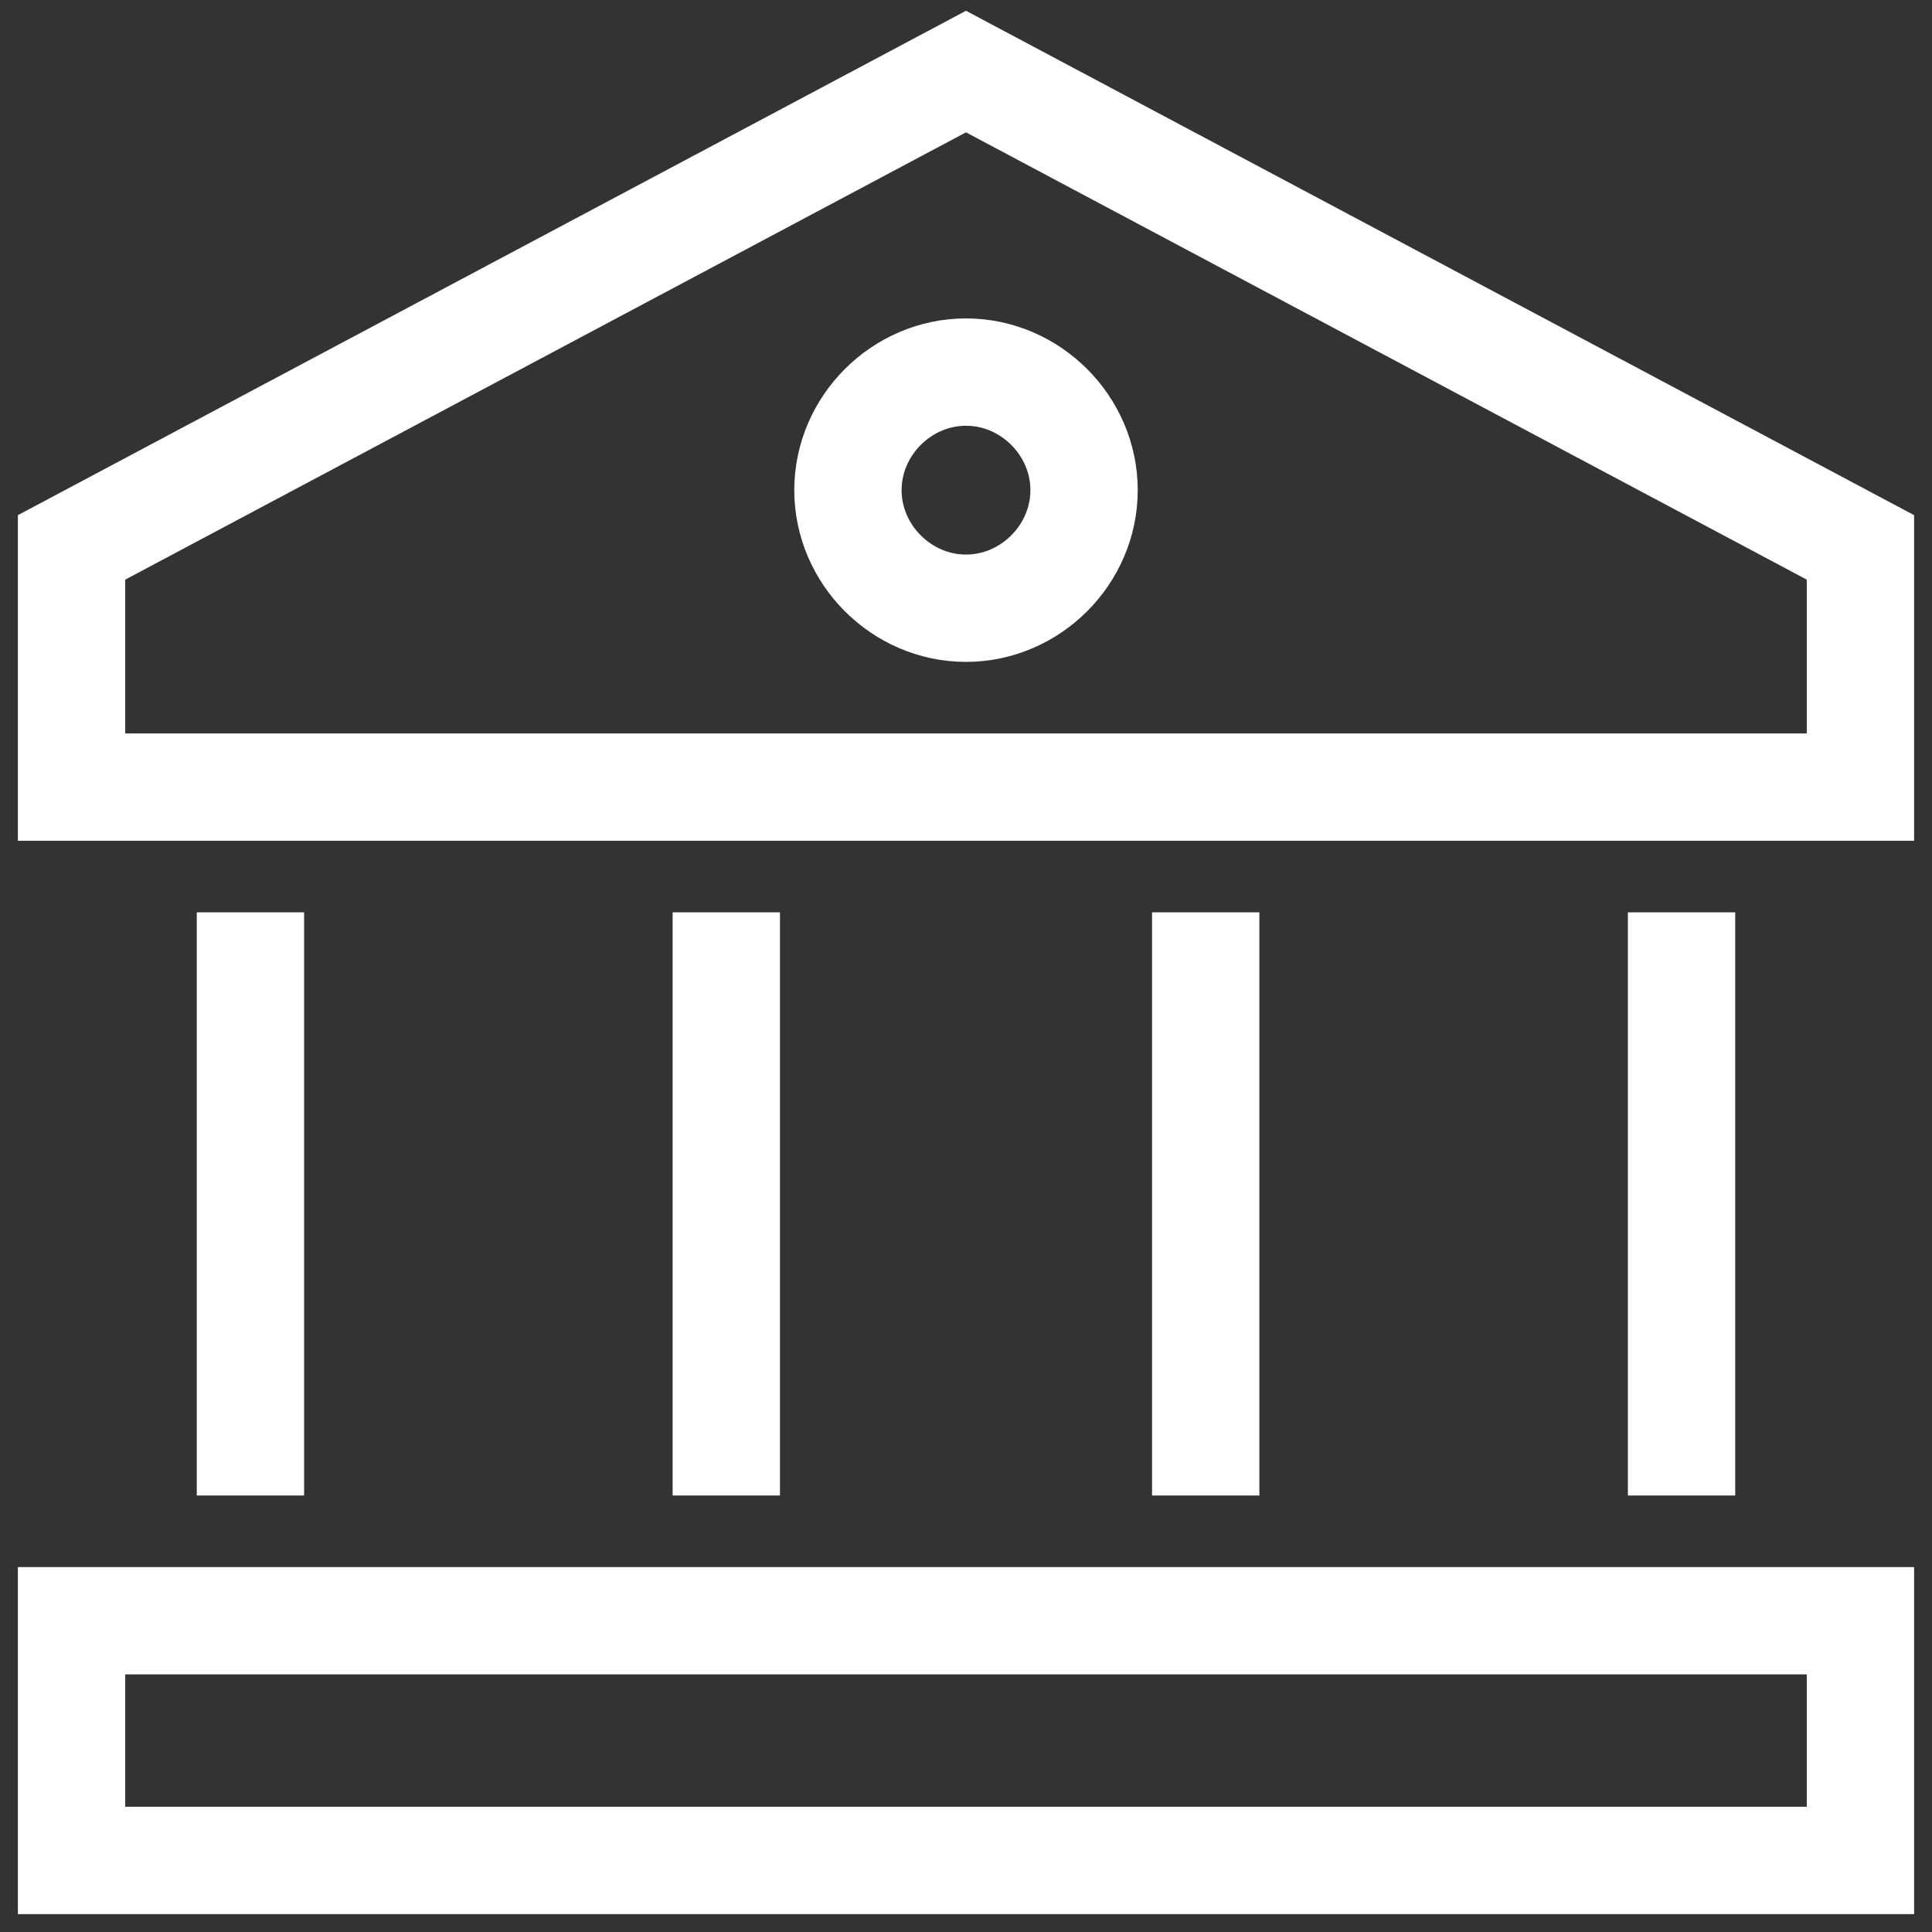 <?xml version="1.0" encoding="utf-8"?>
<!-- Generator: Adobe Illustrator 22.0.1, SVG Export Plug-In . SVG Version: 6.00 Build 0)  -->
<svg version="1.1" id="Layer_1" xmlns="http://www.w3.org/2000/svg" xmlns:xlink="http://www.w3.org/1999/xlink" x="0px" y="0px"
	 viewBox="0 0 54 54" style="enable-background:new 0 0 54 54;" xml:space="preserve">
<rect x="0" y="0" width="54" height="54" fill="#333333" stroke="none"/>
<style type="text/css">
	.st0{fill:none;stroke:#FFFFFF;stroke-width:3;stroke-linecap:square;stroke-miterlimit:10;}
</style>
<path class="st0" d="M27,2L2,15.3V22h50v-6.7L27,2z"/>
<path class="st0" d="M7,40.3V27"/>
<path class="st0" d="M20.3,40.3V27"/>
<path class="st0" d="M33.7,40.3V27"/>
<path class="st0" d="M47,40.3V27"/>
<path class="st0" d="M27,17c1.8,0,3.3-1.5,3.3-3.3c0-1.8-1.5-3.3-3.3-3.3c-1.8,0-3.3,1.5-3.3,3.3C23.7,15.5,25.2,17,27,17z"/>
<path class="st0" d="M52,45.3H2V52h50V45.3z"/>
</svg>
